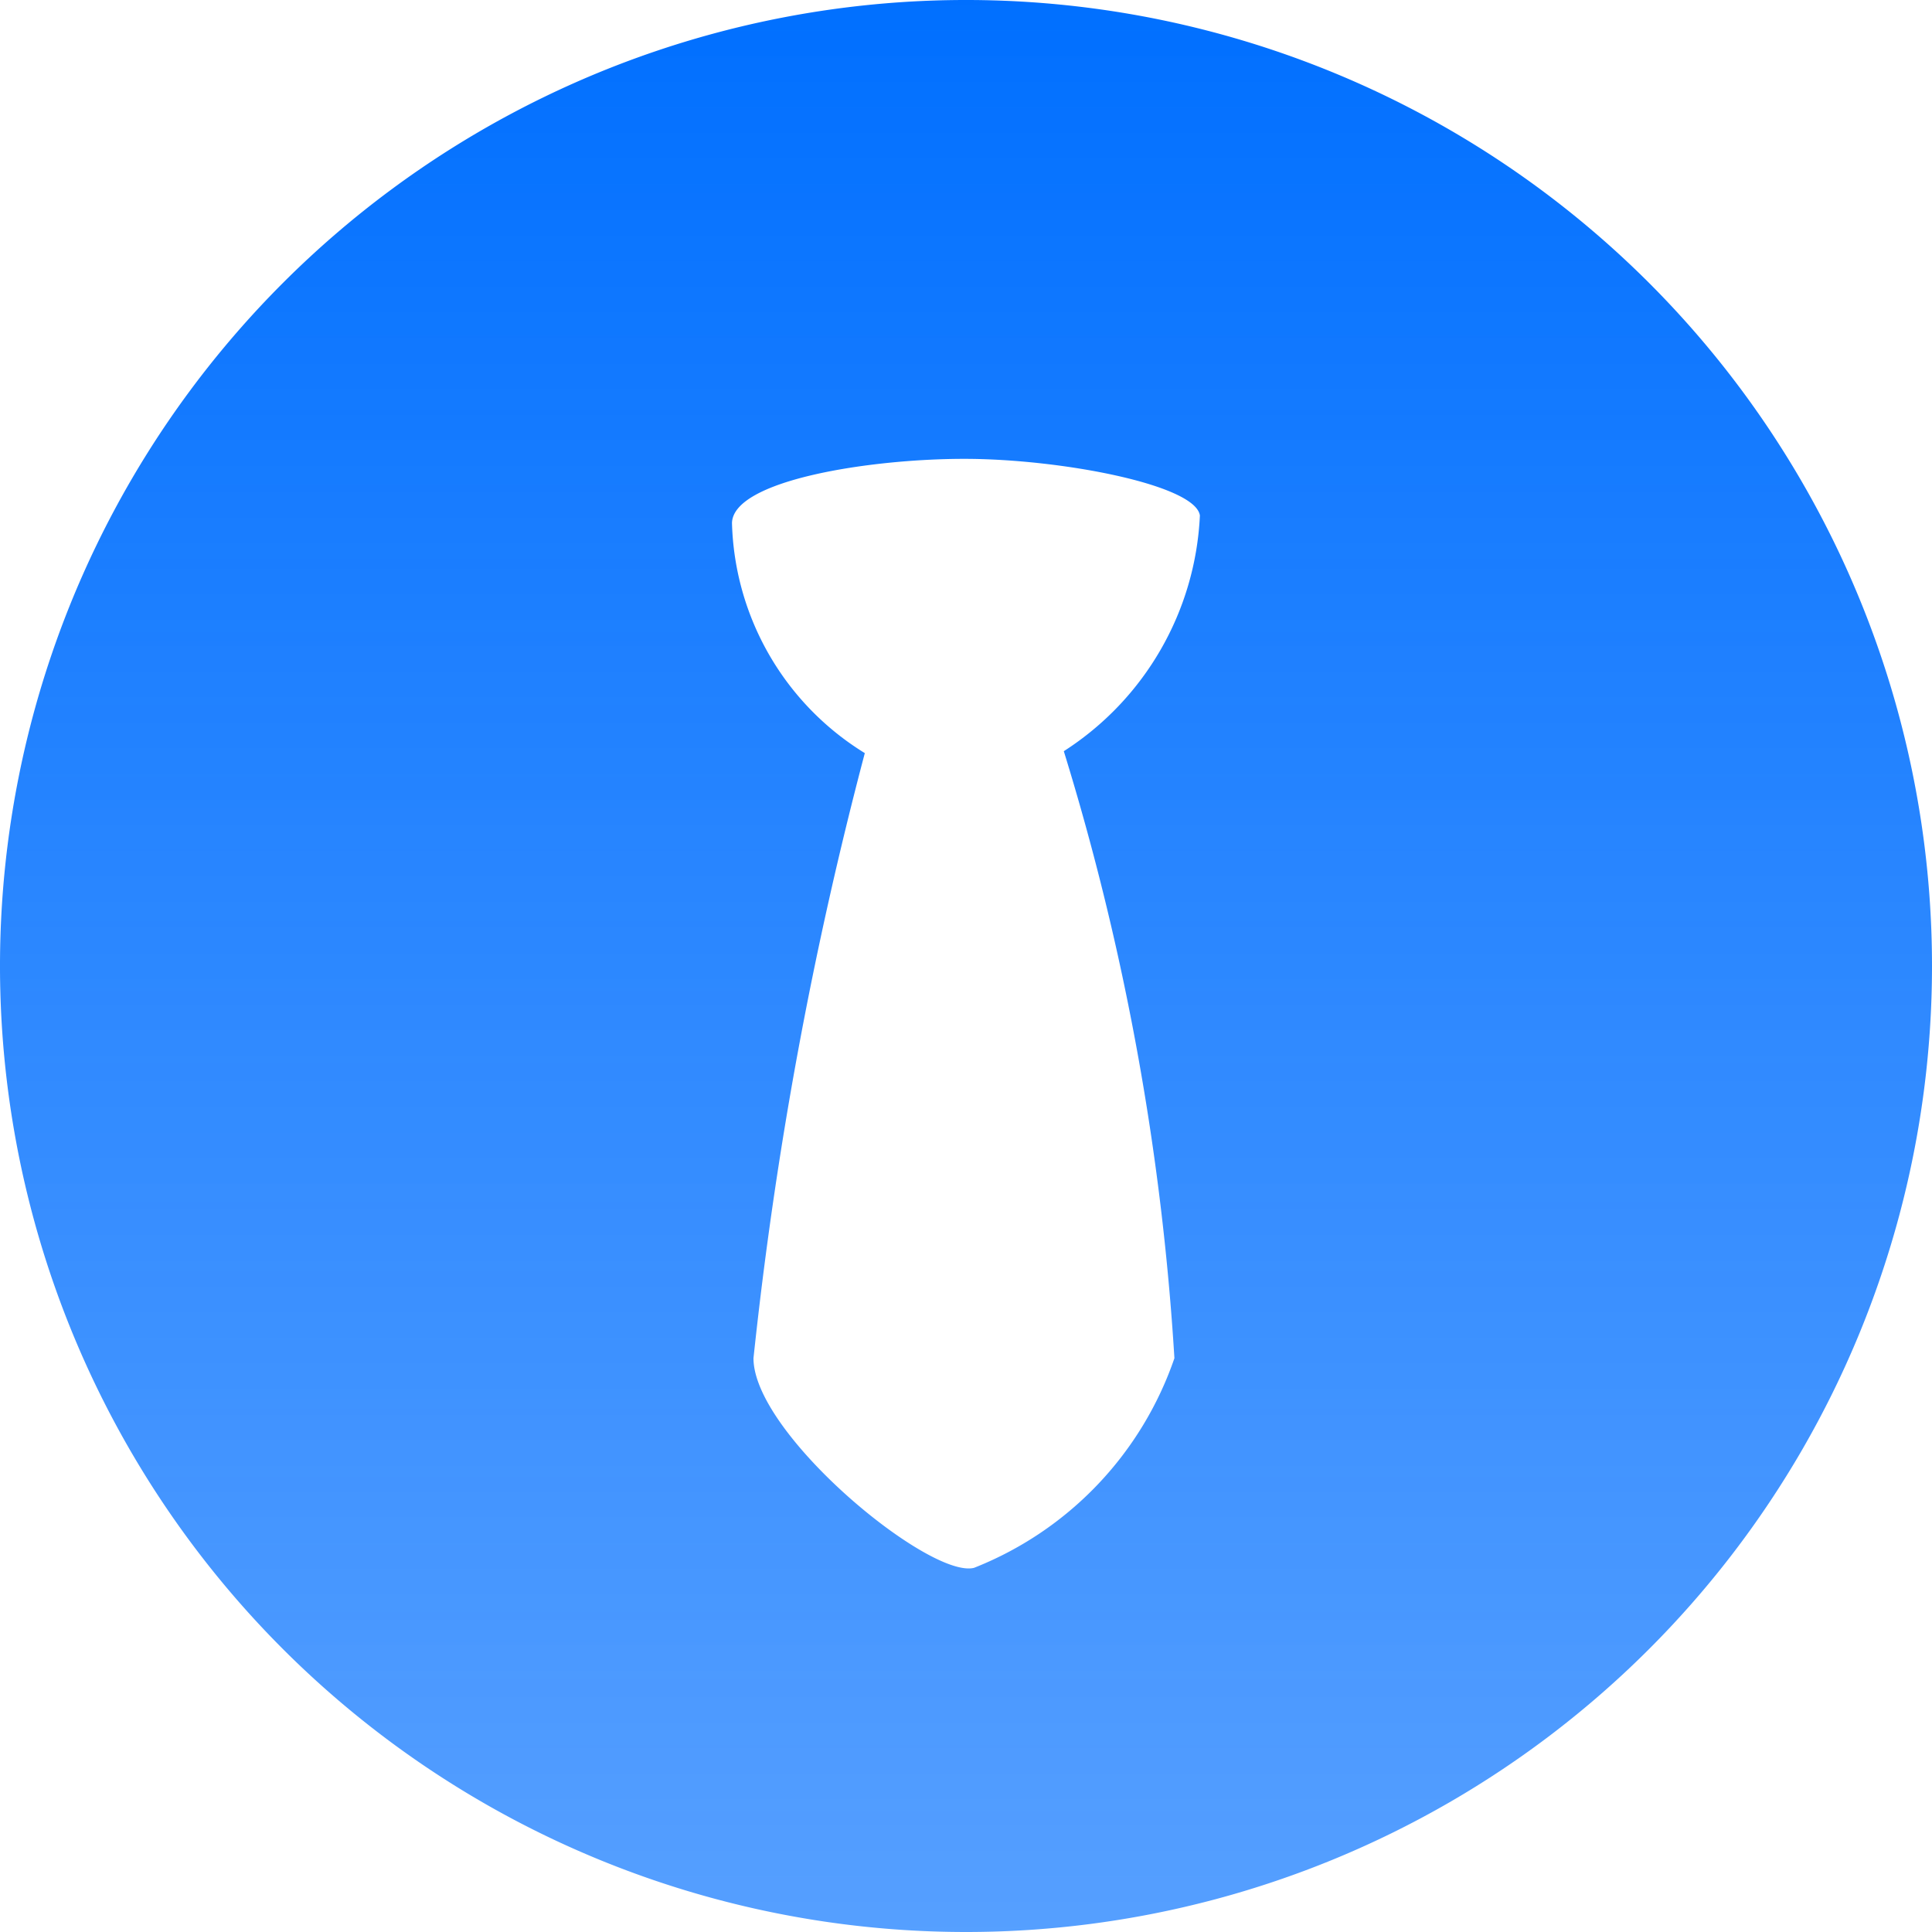 <svg xmlns="http://www.w3.org/2000/svg" xmlns:xlink="http://www.w3.org/1999/xlink" width="16" height="16" viewBox="0 0 16 16">
  <defs>
    <style>
      .cls-1 {
        fill: url(#linear-gradient);
      }
    </style>
    <linearGradient id="linear-gradient" x1="0.5" x2="0.5" y2="1" gradientUnits="objectBoundingBox">
      <stop offset="0" stop-color="#006fff"/>
      <stop offset="1" stop-color="#0f77ff" stop-opacity="0.702"/>
    </linearGradient>
  </defs>
  <g id="icon_gongzxx" transform="translate(-17 -295)">
    <path id="路径_45" data-name="路径 45" class="cls-1" d="M8.81,6.221A2.453,2.453,0,0,0,9.937,4.269C9.9,4.014,8.782,3.8,7.987,3.8s-1.918.179-1.925.532a2.31,2.31,0,0,0,1.1,1.905,33.389,33.389,0,0,0-.922,5.011c0,.628,1.459,1.83,1.827,1.736a2.867,2.867,0,0,0,1.659-1.736A21.486,21.486,0,0,0,8.81,6.221ZM8,16a8,8,0,1,1,8-8A8,8,0,0,1,8,16Z" transform="translate(17 295)"/>
  </g>
</svg>
